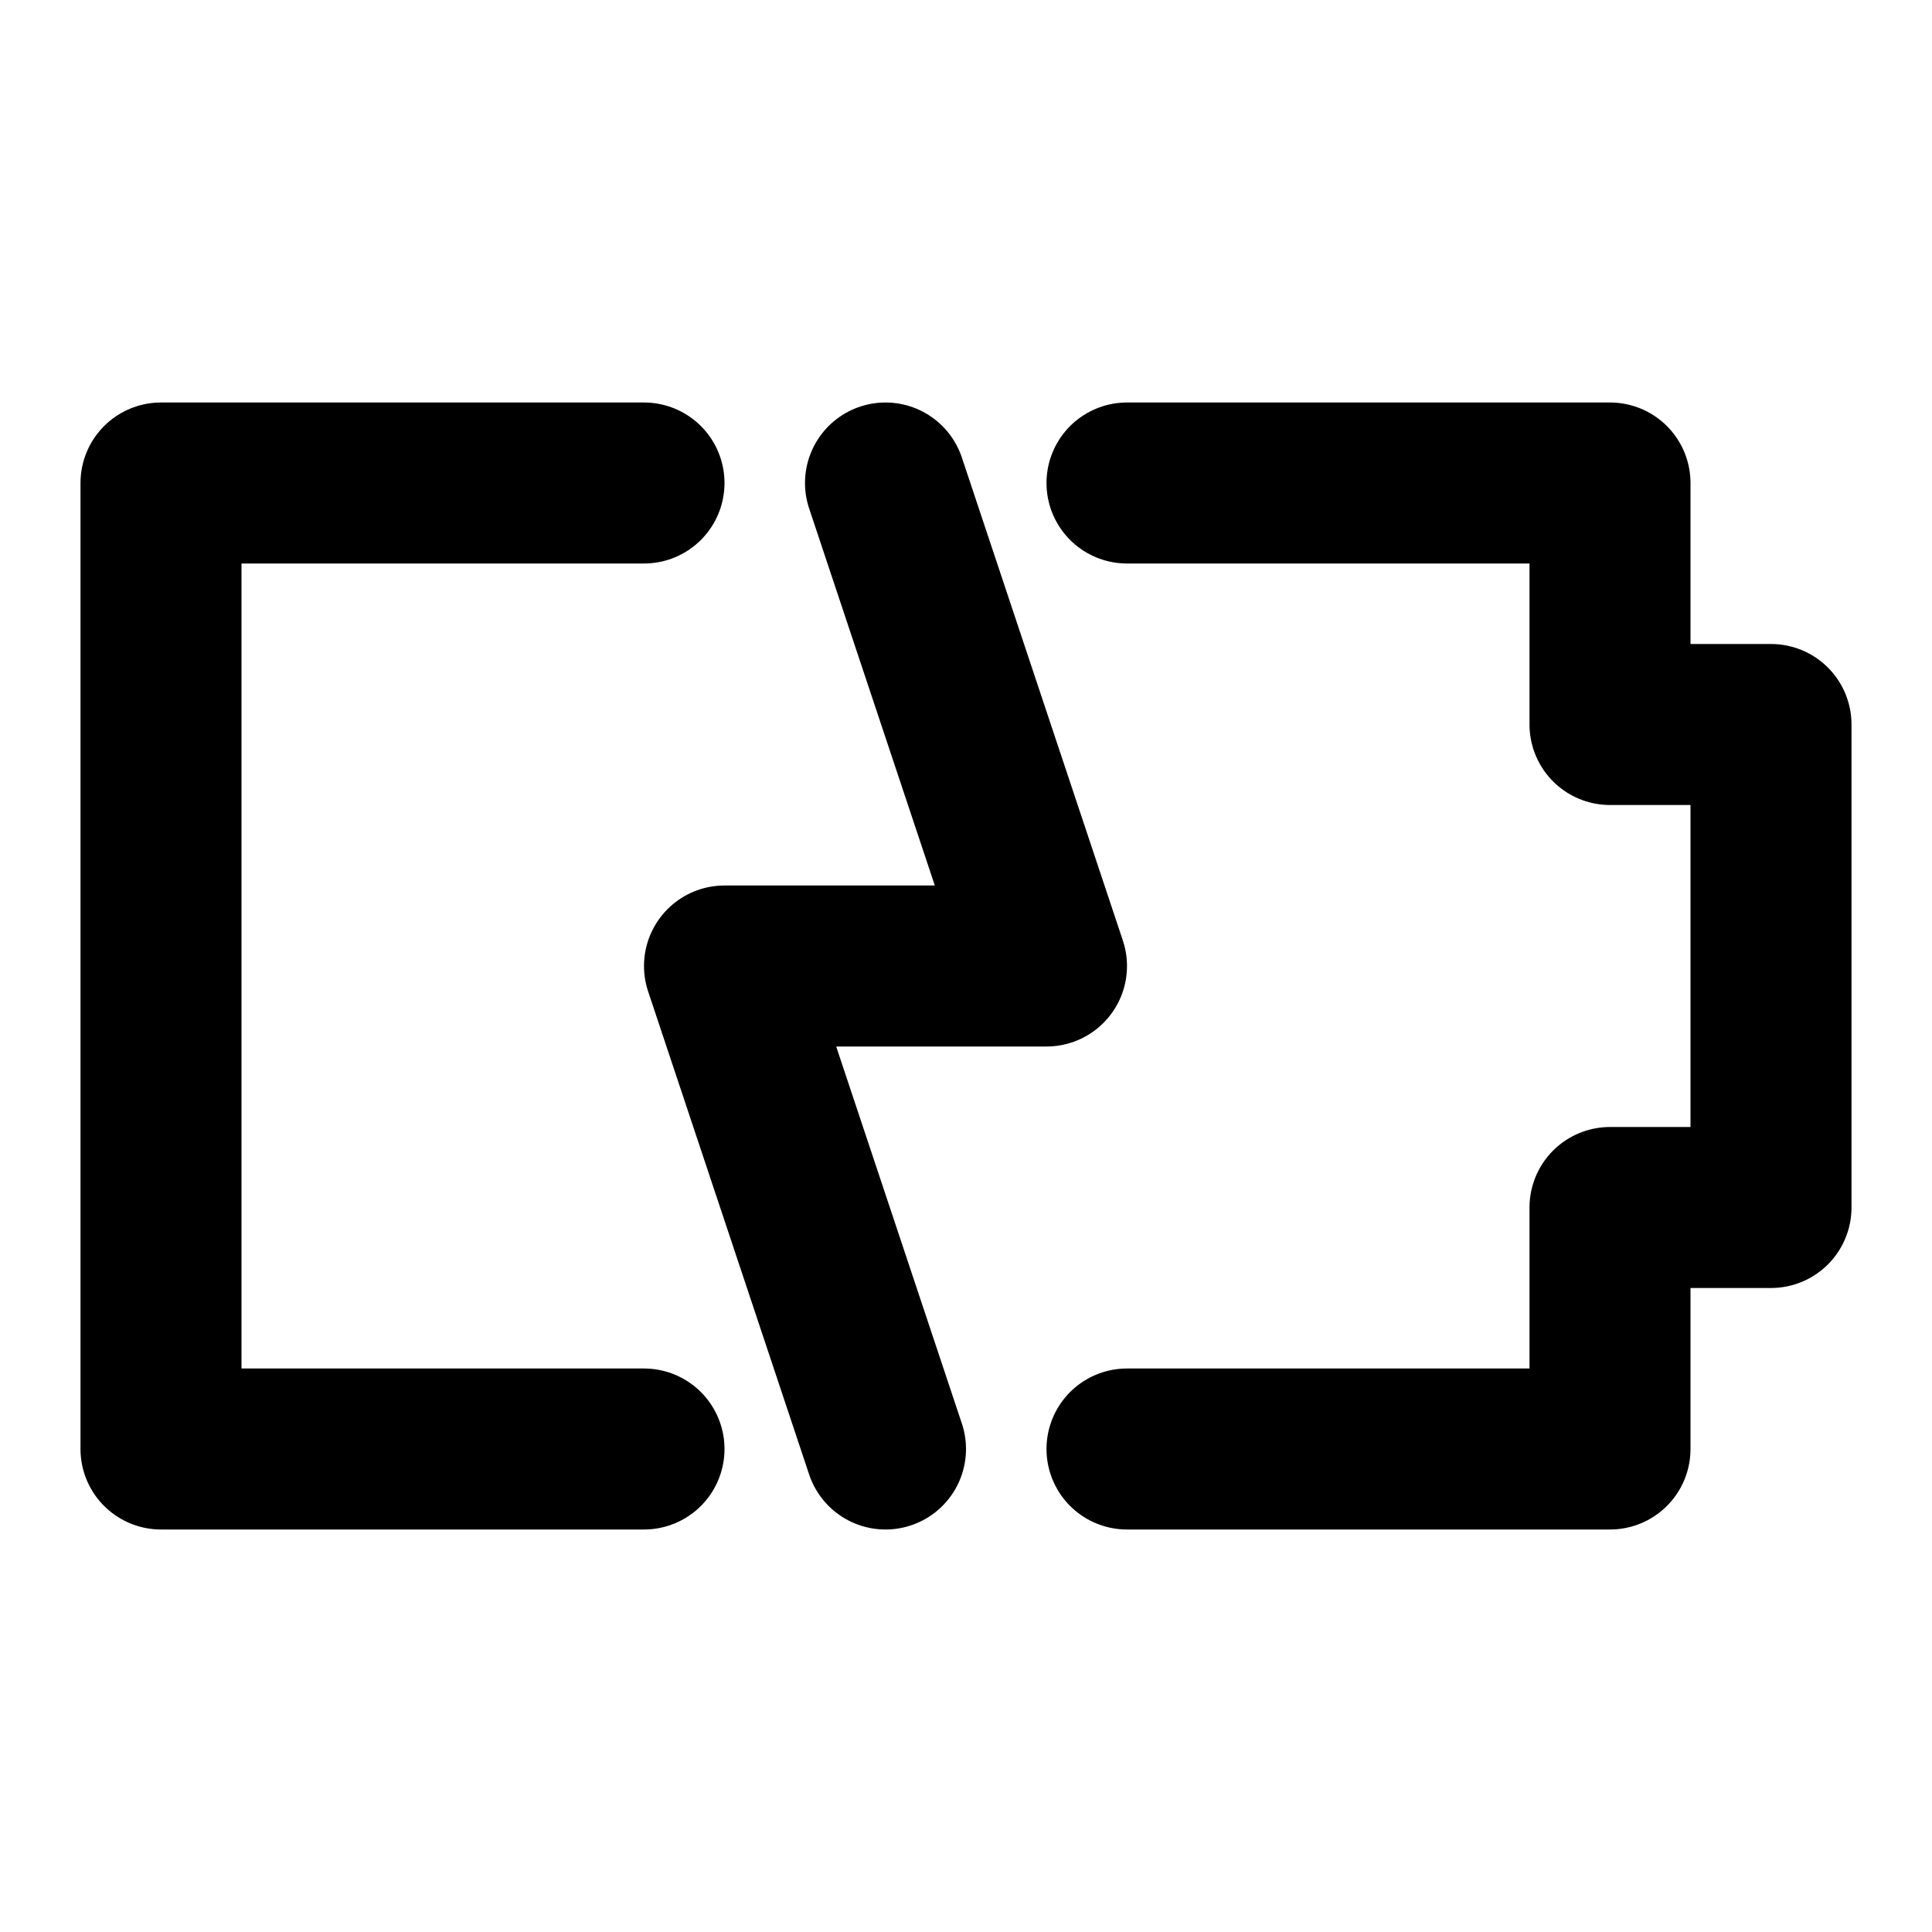 <svg viewBox="0 0 24 24" xmlns="http://www.w3.org/2000/svg" fill-rule="evenodd" clip-rule="evenodd" stroke-linecap="round" stroke-linejoin="round" stroke-miterlimit="1.5">
  <path d="M8 6H2v12h6M14 18h6v-3h2V9h-2V6h-6M11 6l2 6H9l2 6" fill="none" stroke="#000" stroke-width="2"/>
</svg>